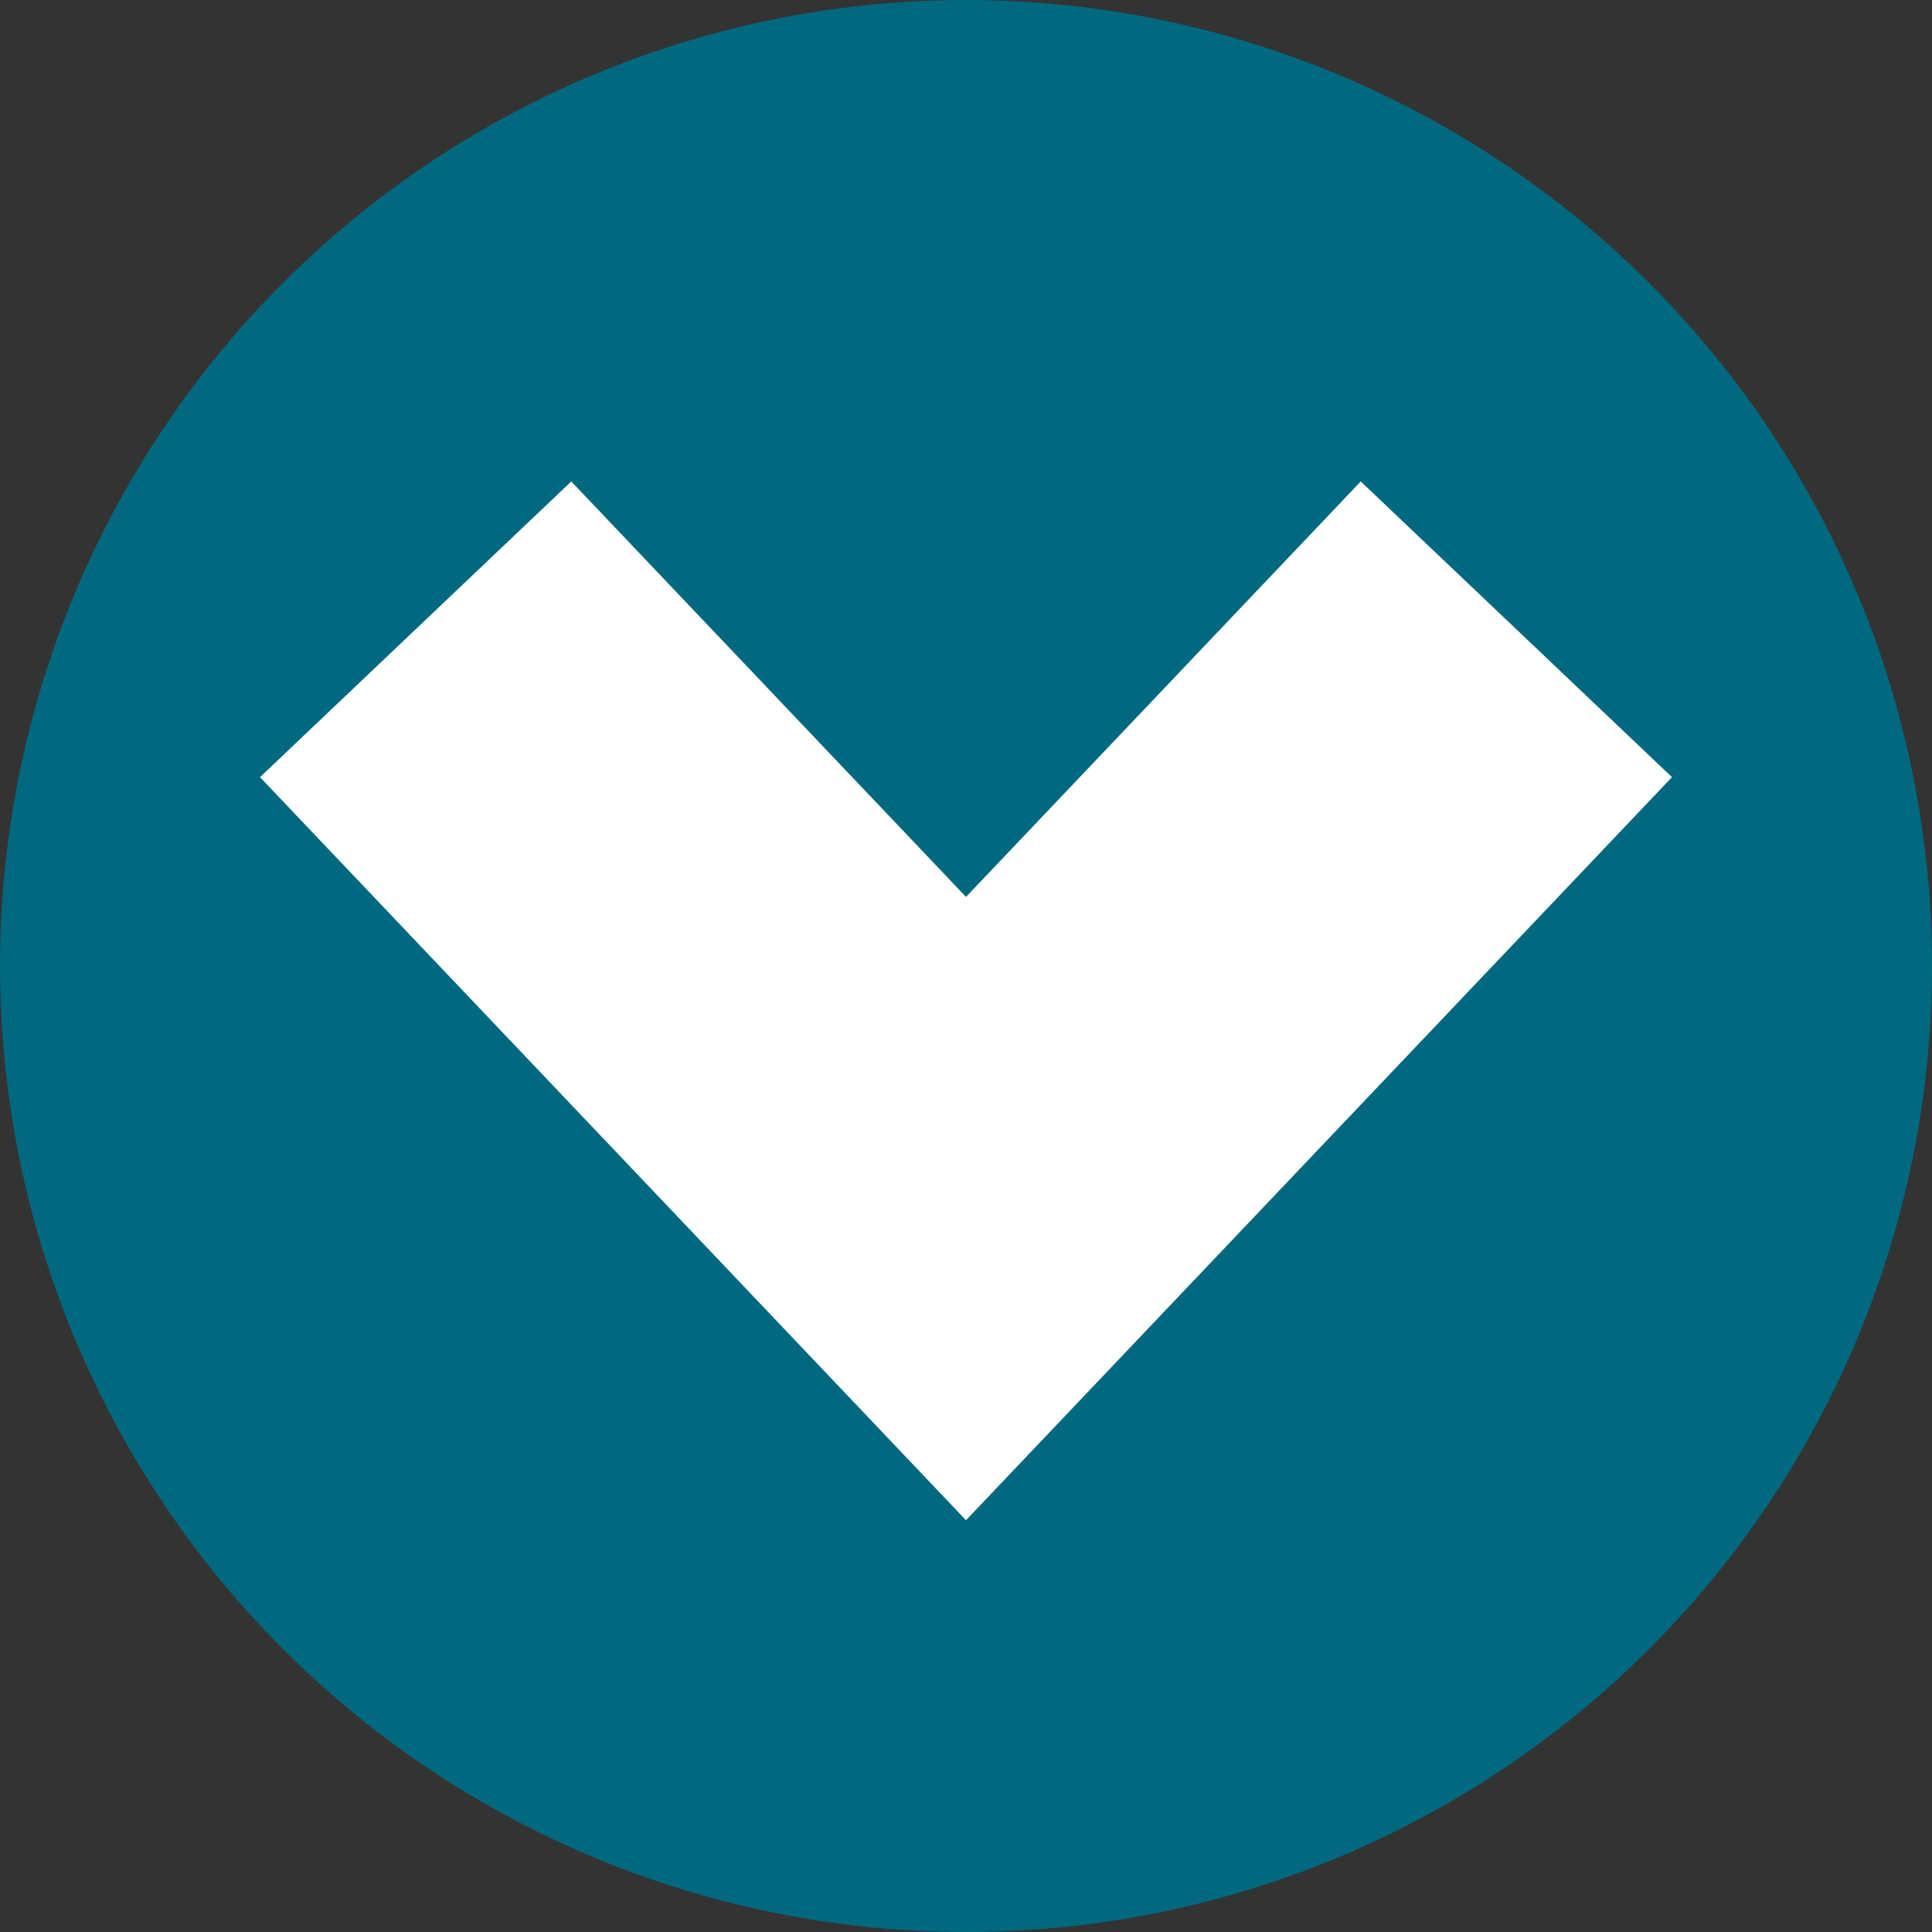 <svg width="18" height="18" fill="none" xmlns="http://www.w3.org/2000/svg"><rect width="100%" height="100%" fill="#333333" stroke="none"/><circle cx="9" cy="9" r="9" fill="#00687F"/><path d="M5.25 7.313 9 11.26l3.75-3.947" stroke="#fff" stroke-width="4" stroke-linecap="square"/></svg>